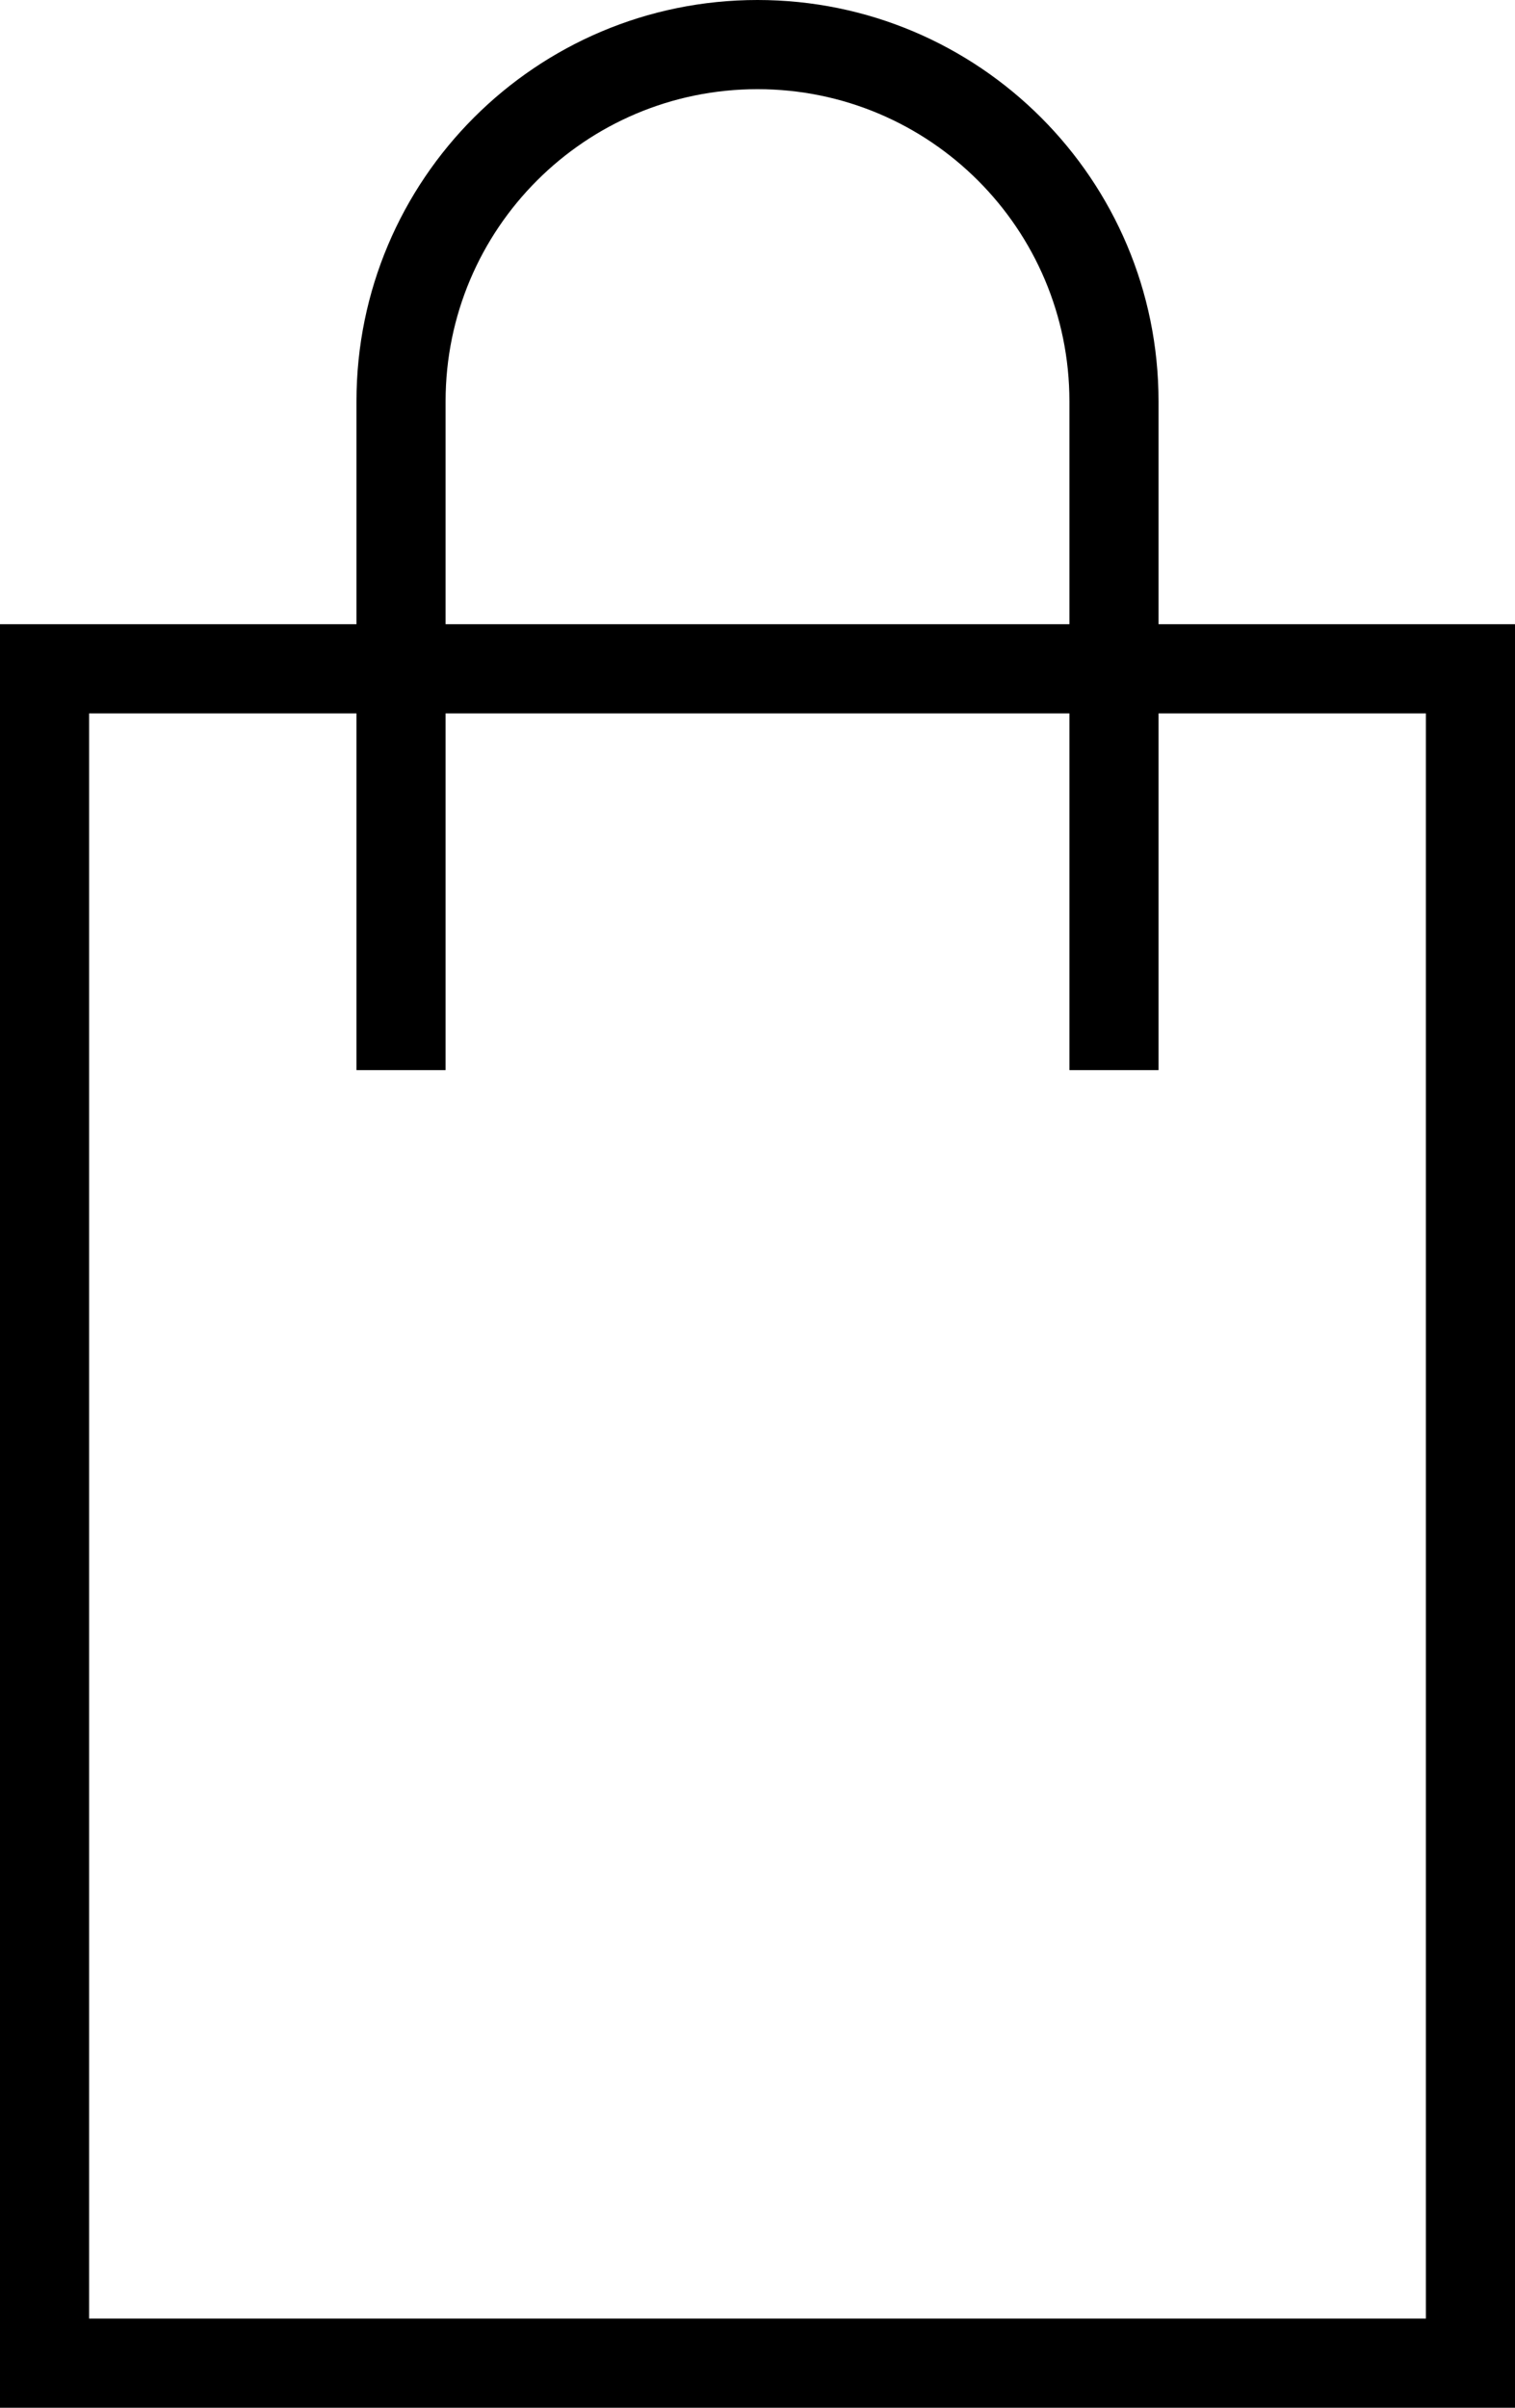 <?xml version="1.0" encoding="UTF-8" standalone="no"?>
<svg width="17px" height="27px" viewBox="0 0 17 27" version="1.1" xmlns="http://www.w3.org/2000/svg" xmlns:xlink="http://www.w3.org/1999/xlink">
    <!-- Generator: Sketch 39.1 (31720) - http://www.bohemiancoding.com/sketch -->
    <title>Shape</title>
    <desc>Created with Sketch.</desc>
    <defs></defs>
    <g id="Page-1" stroke="none" stroke-width="1" fill="none" fill-rule="evenodd">
        <path d="M13,7 L13,4.5 C13,2.015 10.985,0 8.5,0 C6.015,0 4,2.015 4,4.5 L4,7 L0,7 L0,27 L17,27 L17,7 L13,7 L13,7 Z M5,4.5 C5,2.567 6.567,1 8.5,1 C10.433,1 12,2.567 12,4.5 L12,7 L5,7 L5,4.5 L5,4.5 Z M16,26 L1,26 L1,8 L4,8 L4,12 L5,12 L5,8 L12,8 L12,12 L13,12 L13,8 L16,8 L16,26 L16,26 Z" id="Shape" fill="#000000"></path>
    </g>
</svg>